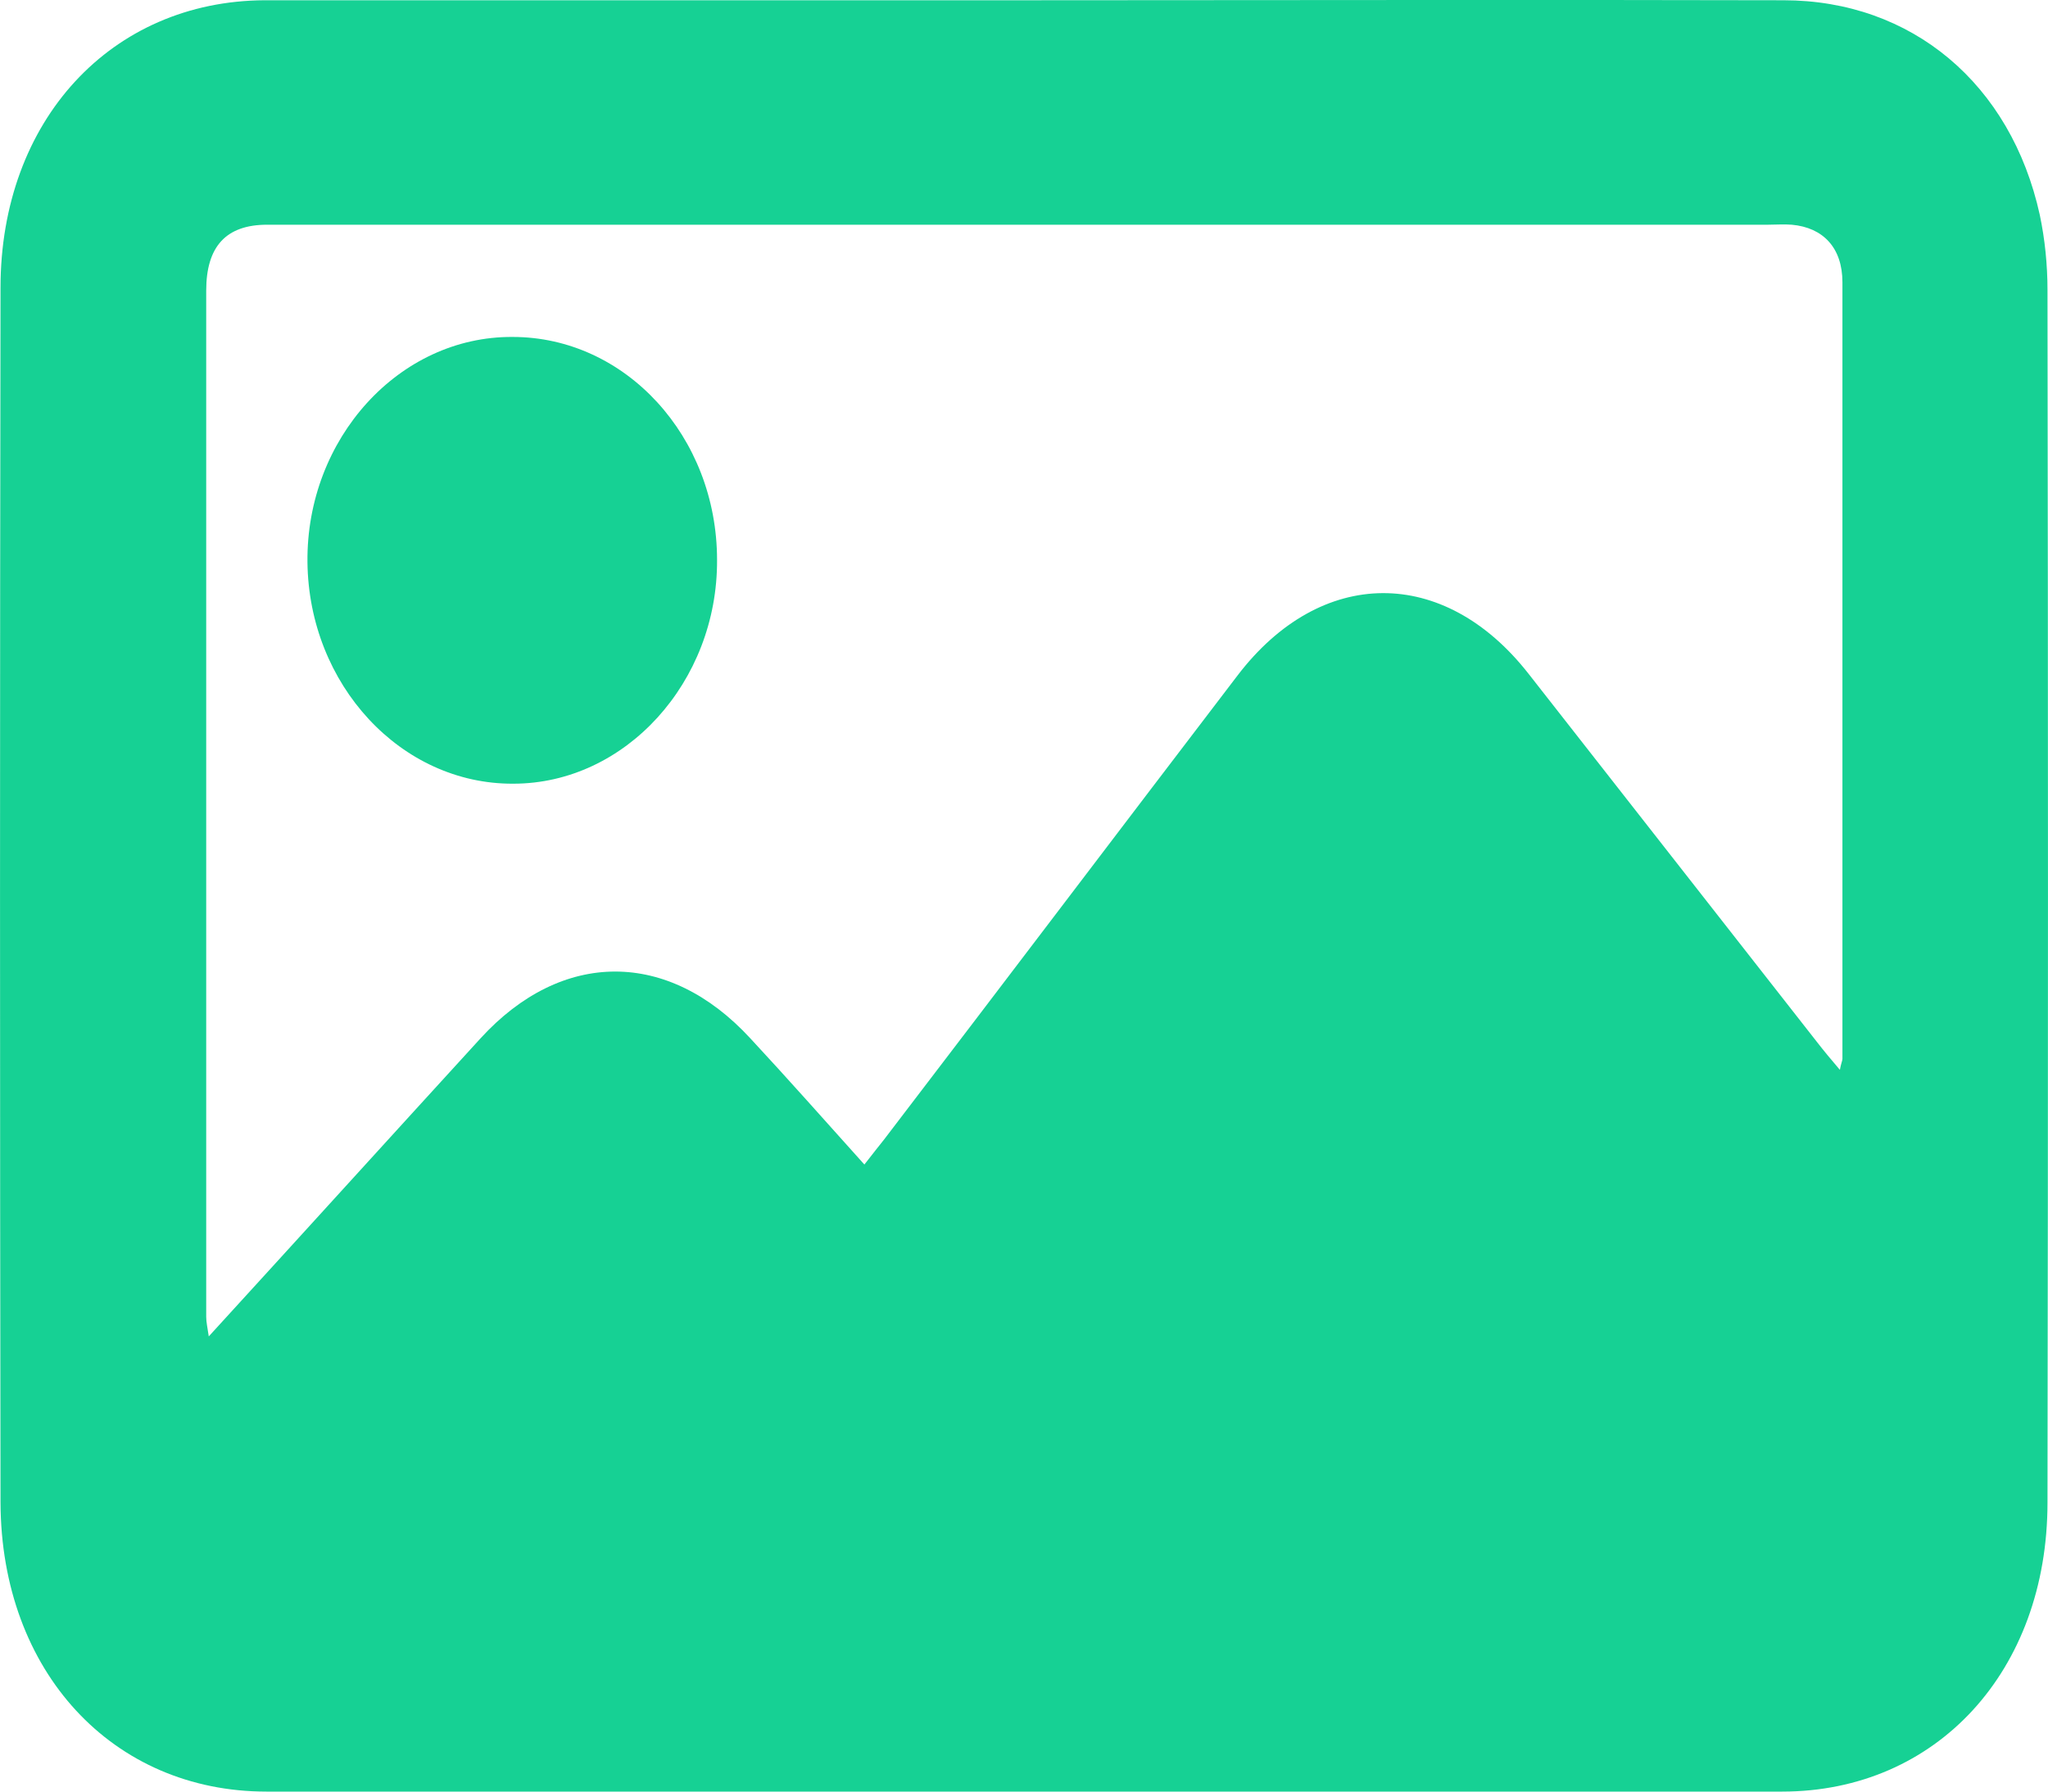 <svg width="16" height="14" viewBox="0 0 16 14" fill="none" xmlns="http://www.w3.org/2000/svg">
<path d="M8.01 0.002C9.983 0.002 11.956 -0.003 13.933 0.002C14.935 0.002 15.711 0.655 15.936 1.68C15.976 1.871 15.996 2.069 15.996 2.266C16.001 5.423 16.001 8.585 15.996 11.742C15.996 13.057 15.13 14 13.923 14C9.978 14 6.027 14 2.082 14C0.88 14 0.009 13.063 0.004 11.742C-0.001 8.58 -0.001 5.417 0.004 2.249C0.004 0.94 0.87 0.008 2.067 0.002C4.049 0.002 6.027 0.002 8.01 0.002ZM6.753 9.1C6.818 9.018 6.863 8.958 6.908 8.903C7.83 7.697 8.746 6.486 9.667 5.28C10.318 4.425 11.28 4.42 11.941 5.264C12.692 6.223 13.443 7.182 14.194 8.141C14.249 8.212 14.304 8.278 14.374 8.36C14.384 8.306 14.394 8.289 14.394 8.273C14.394 6.25 14.394 4.228 14.394 2.206C14.394 1.937 14.244 1.778 13.998 1.756C13.938 1.751 13.873 1.756 13.813 1.756C10.739 1.756 7.67 1.756 4.595 1.756C3.759 1.756 2.923 1.756 2.087 1.756C1.766 1.756 1.611 1.926 1.611 2.271C1.611 4.946 1.611 7.615 1.611 10.29C1.611 10.333 1.621 10.372 1.631 10.443C2.352 9.654 3.053 8.881 3.754 8.114C4.39 7.418 5.221 7.418 5.862 8.114C6.152 8.426 6.443 8.755 6.753 9.1Z" fill="#16D194"/>
<path d="M4.01 6.124C3.133 6.129 2.412 5.351 2.402 4.392C2.392 3.428 3.118 2.627 4.005 2.633C4.886 2.633 5.602 3.411 5.602 4.376C5.607 5.329 4.886 6.124 4.01 6.124Z" fill="#16D194"/>
</svg>
